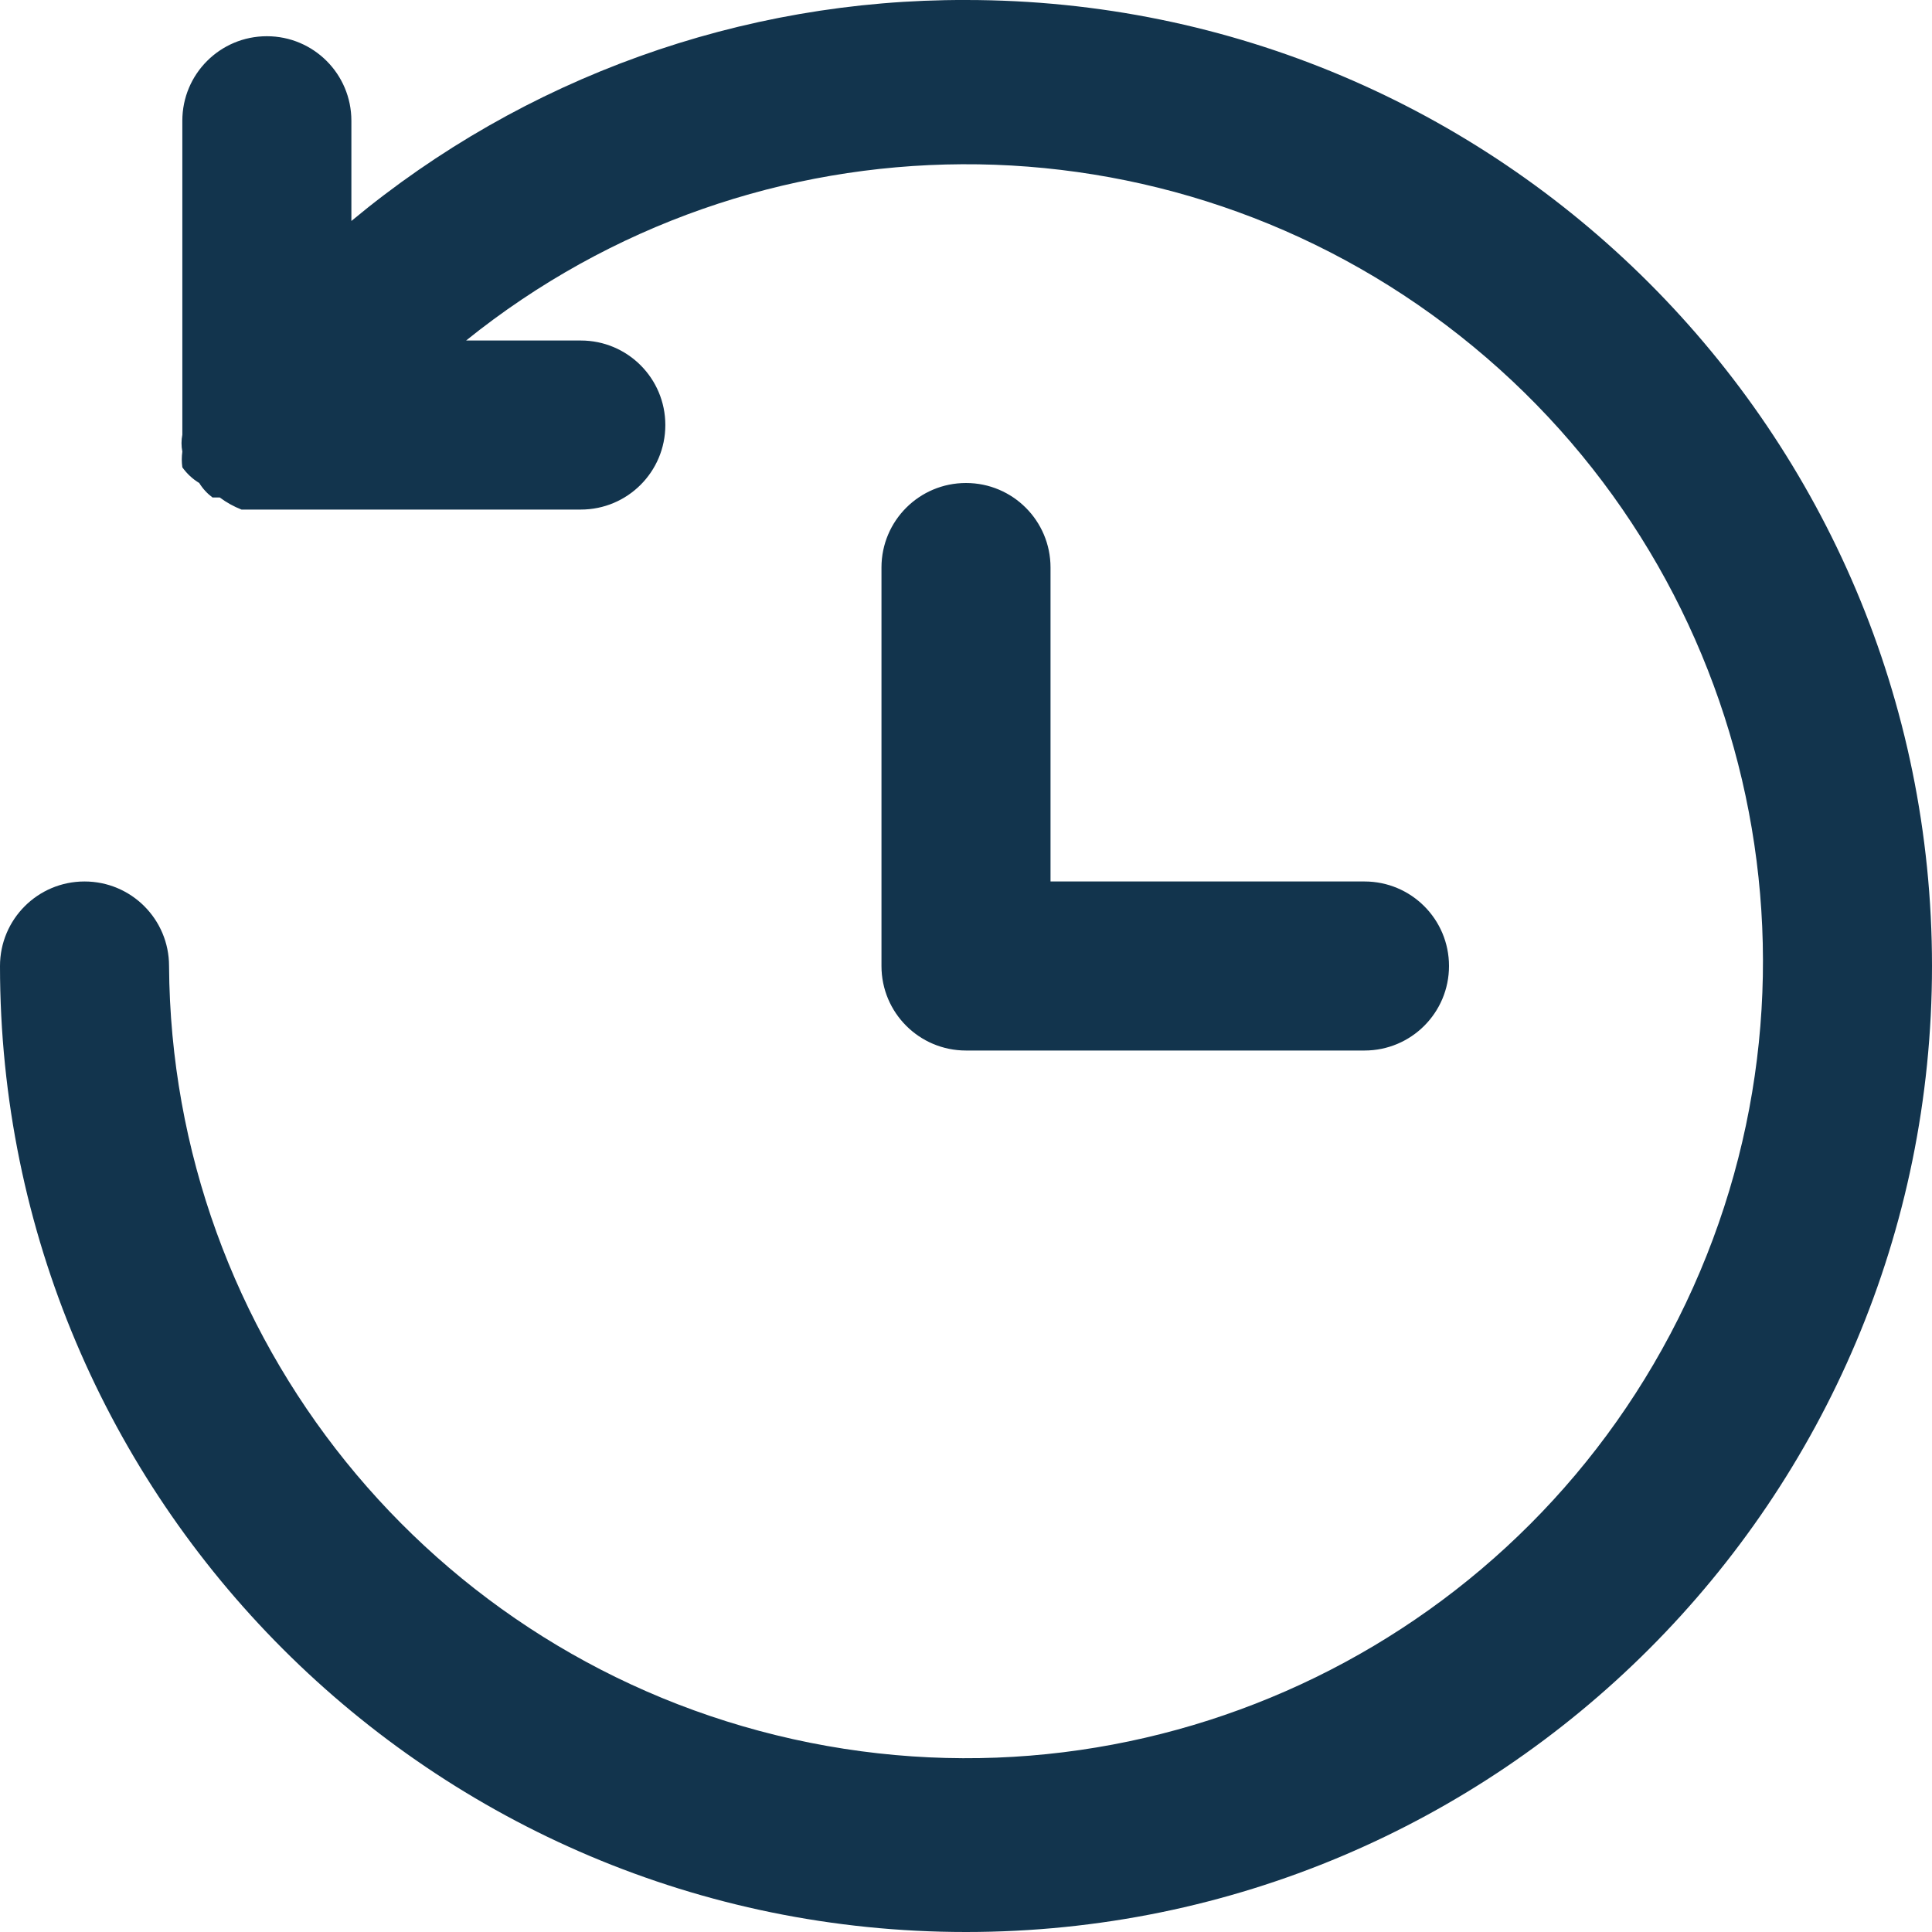 <?xml version="1.0" encoding="UTF-8"?>
<svg width="16px" height="16px" viewBox="0 0 16 16" version="1.1" xmlns="http://www.w3.org/2000/svg" xmlns:xlink="http://www.w3.org/1999/xlink">
    <!-- Generator: Sketch 52.6 (67491) - http://www.bohemiancoding.com/sketch -->
    <title>icon/recent</title>
    <desc>Created with Sketch.</desc>
    <g id="Icons-✅" stroke="none" stroke-width="1" fill="none" fill-rule="evenodd">
        <g id="Icons" transform="translate(-244, -1332)" fill="#12344D">
            <g id="icon/recent" transform="translate(244, 1332)">
                <g id="recent">
                    <path d="M8,1.4564495e-13 C12.418,1.45915493e-13 16,3.582 16,8 C16,12.418 12.418,16 8,16 C3.582,16 5.41083001e-16,12.418 0,8 C-1.24339826e-16,7.613 0.313,7.3 0.7,7.3 C1.087,7.3 1.4,7.613 1.4,8 C1.419,11.078 3.563,13.735 6.568,14.403 C9.573,15.071 12.641,13.572 13.962,10.791 C15.282,8.011 14.505,4.686 12.088,2.779 C9.672,0.872 6.258,0.889 3.86,2.82 L4.81,2.82 C5.197,2.82 5.51,3.133 5.51,3.52 C5.51,3.907 5.197,4.22 4.81,4.22 L2.21,4.22 L2.11,4.22 L2,4.22 C1.936,4.195 1.875,4.161 1.82,4.12 L1.76,4.12 C1.716,4.087 1.679,4.047 1.65,4 C1.595,3.967 1.547,3.922 1.51,3.87 C1.504,3.827 1.504,3.783 1.51,3.74 C1.501,3.694 1.501,3.646 1.51,3.6 L1.51,1 C1.51,0.613 1.823,0.3 2.21,0.3 C2.597,0.3 2.91,0.613 2.91,1 L2.91,1.83 C4.339,0.642 6.141,-0.006 8,1.4564495e-13 Z M8,4 C8.387,4 8.7,4.313 8.7,4.7 L8.7,7.3 L11.3,7.3 C11.687,7.3 12,7.613 12,8 C12,8.387 11.687,8.7 11.3,8.7 L8,8.7 C7.613,8.7 7.3,8.387 7.3,8 L7.3,4.7 C7.3,4.313 7.613,4 8,4 Z" id="Combined-Shape"></path>
                </g>
            </g>
        </g>
    </g>
</svg>